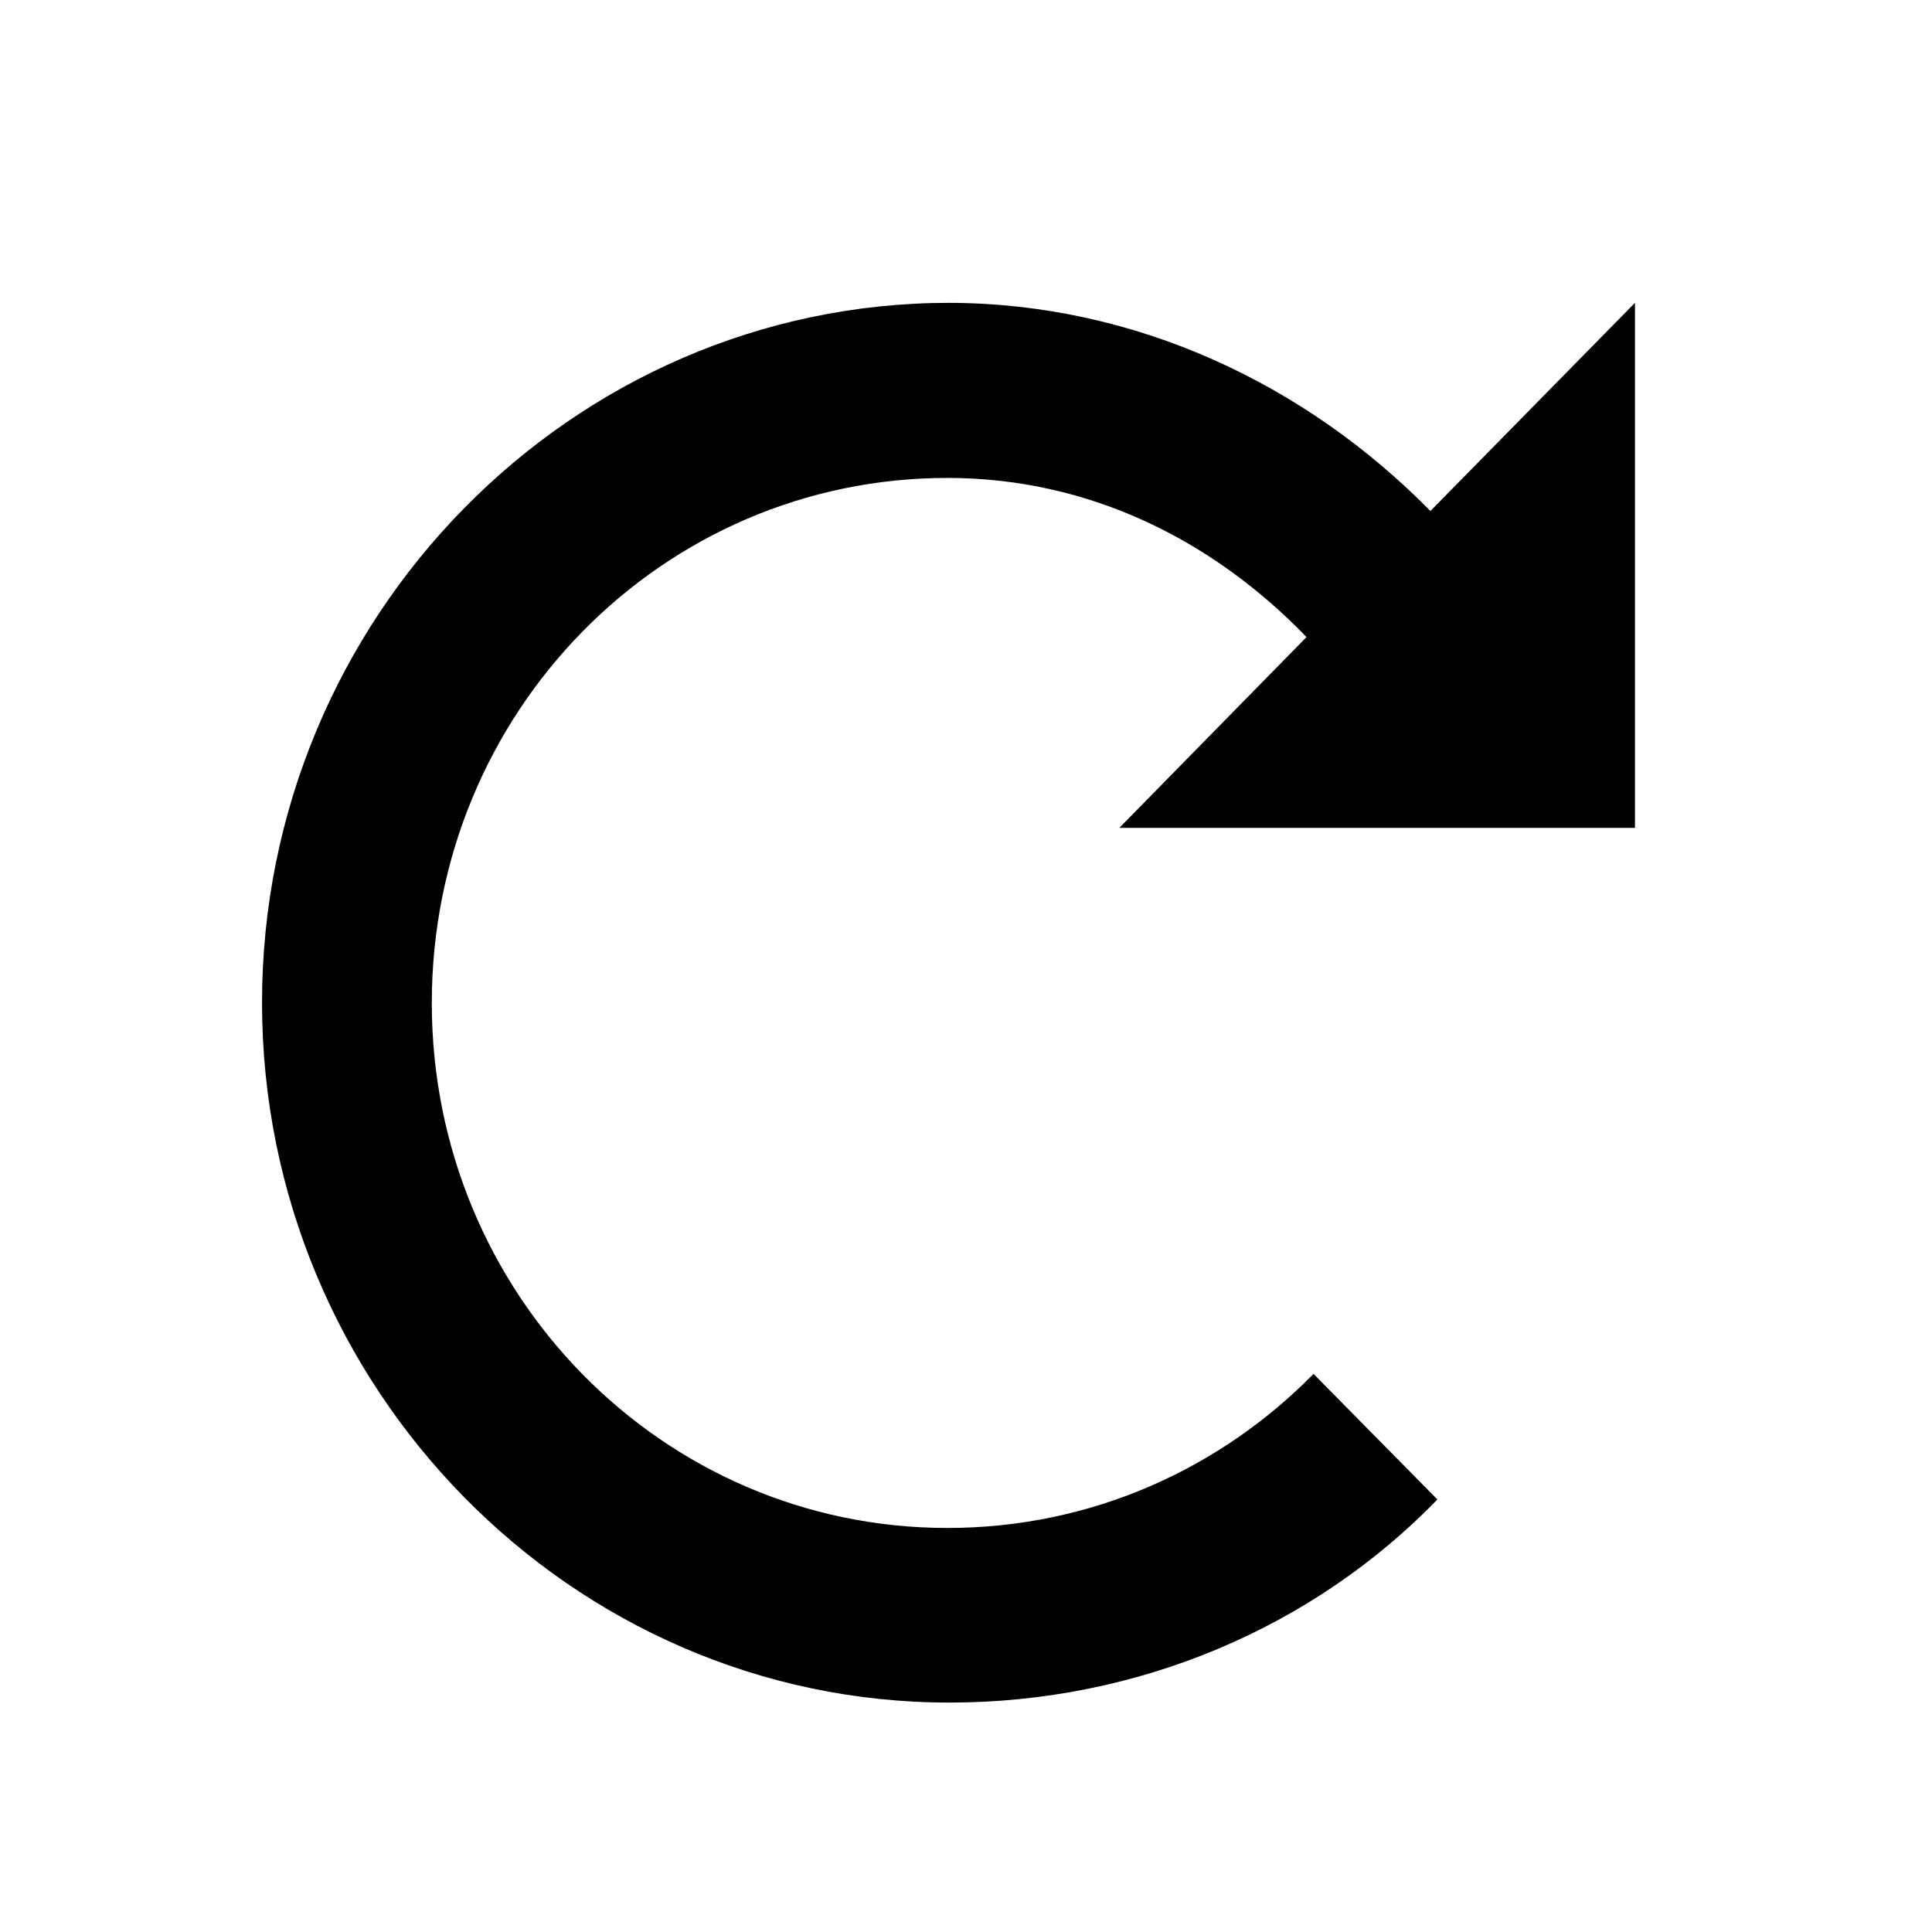 <?xml version="1.0" encoding="UTF-8" standalone="no"?>
<svg
   xmlns:dc="http://purl.org/dc/elements/1.1/"
   xmlns:cc="http://creativecommons.org/ns#"
   xmlns:rdf="http://www.w3.org/1999/02/22-rdf-syntax-ns#"
   xmlns:svg="http://www.w3.org/2000/svg"
   xmlns="http://www.w3.org/2000/svg"
   xmlns:sodipodi="http://sodipodi.sourceforge.net/DTD/sodipodi-0.dtd"
   xmlns:inkscape="http://www.inkscape.org/namespaces/inkscape"
   width="8"
   height="8"
   viewBox="0 0 8 8"
   version="1.1"
   id="svg4"
   sodipodi:docname="reload.svg"
   inkscape:version="0.92.1 r15371">
  <defs
     id="defs8" />
  <sodipodi:namedview
     pagecolor="#ffffff"
     bordercolor="#666666"
     borderopacity="1"
     objecttolerance="10"
     gridtolerance="10"
     guidetolerance="10"
     inkscape:pageopacity="0"
     inkscape:pageshadow="2"
     inkscape:window-width="1252"
     inkscape:window-height="742"
     id="namedview6"
     showgrid="false"
     inkscape:zoom="29.5"
     inkscape:cx="4"
     inkscape:cy="4"
     inkscape:window-x="0"
     inkscape:window-y="0"
     inkscape:window-maximized="0"
     inkscape:current-layer="svg4" />
  <path
     d="m 3.931,1.254 c -1.565,0 -2.846,1.304 -2.846,2.898 0,1.594 1.281,2.898 2.846,2.898 0.783,0 1.508,-0.312 2.021,-0.841 L 5.439,5.689 c -0.384,0.391 -0.918,0.638 -1.516,0.638 -1.181,0 -2.135,-0.971 -2.135,-2.174 0,-1.203 0.953,-2.174 2.135,-2.174 0.591,0 1.103,0.261 1.487,0.659 L 4.635,3.428 H 6.77 V 1.254 L 5.923,2.116 C 5.411,1.595 4.706,1.254 3.924,1.254 Z"
     id="path2"
     inkscape:connector-curvature="0"
     style="stroke-width:0.718" />
</svg>
